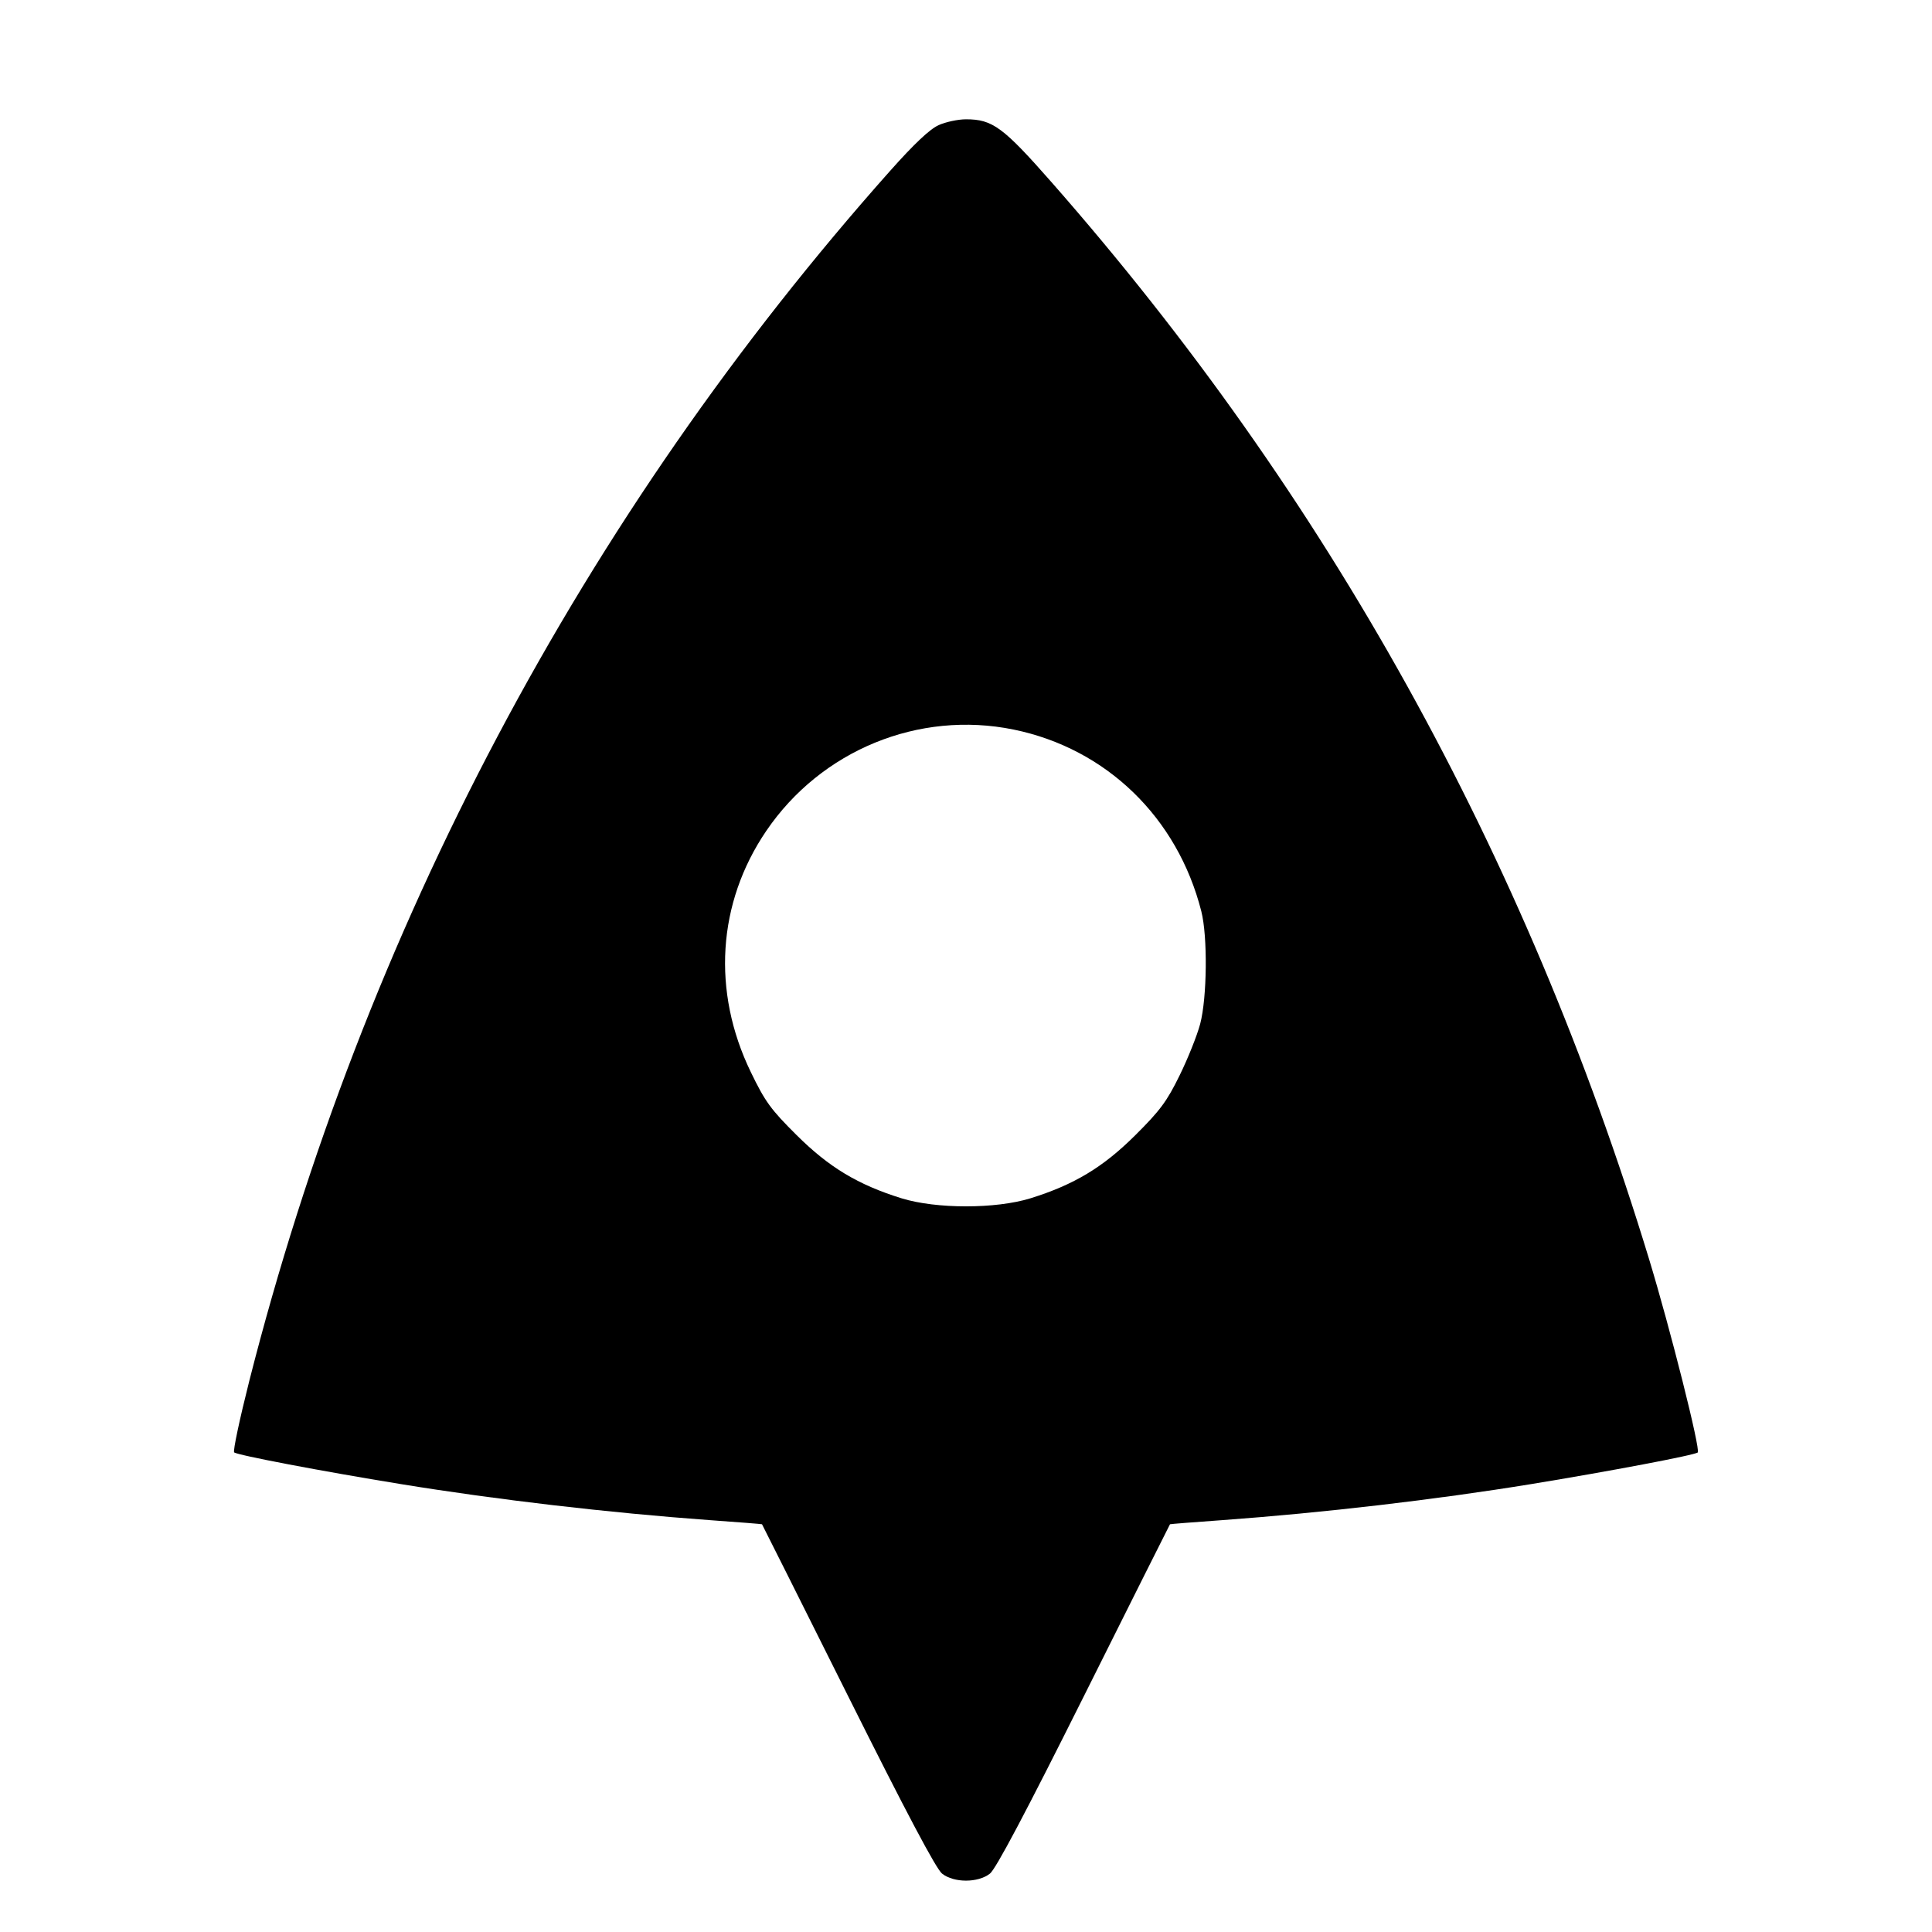 <svg viewBox="0 0 24 24" xmlns="http://www.w3.org/2000/svg"><path d="M11.659 1.555 C 11.549 1.605,11.355 1.788,11.056 2.124 C 7.247 6.406,4.519 11.557,3.096 17.157 C 2.977 17.629,2.892 18.027,2.909 18.042 C 2.946 18.076,3.991 18.275,4.980 18.436 C 6.163 18.629,7.555 18.792,8.820 18.884 C 9.172 18.909,9.463 18.932,9.466 18.935 C 9.469 18.938,9.949 19.896,10.533 21.065 C 11.260 22.520,11.629 23.217,11.703 23.275 C 11.851 23.391,12.149 23.391,12.297 23.275 C 12.371 23.217,12.740 22.520,13.467 21.065 C 14.051 19.896,14.531 18.938,14.534 18.935 C 14.537 18.932,14.828 18.909,15.180 18.884 C 16.445 18.792,17.837 18.629,19.020 18.436 C 19.998 18.276,21.053 18.076,21.090 18.043 C 21.127 18.009,20.750 16.511,20.485 15.640 C 18.951 10.603,16.486 6.160,13.064 2.265 C 12.461 1.579,12.329 1.482,12.000 1.482 C 11.901 1.482,11.747 1.515,11.659 1.555 M12.592 9.063 C 13.743 9.299,14.627 10.155,14.923 11.320 C 15.003 11.633,14.995 12.394,14.909 12.720 C 14.871 12.863,14.756 13.151,14.653 13.360 C 14.496 13.681,14.411 13.796,14.103 14.102 C 13.702 14.501,13.343 14.717,12.800 14.886 C 12.370 15.019,11.630 15.019,11.200 14.886 C 10.657 14.717,10.298 14.501,9.895 14.100 C 9.574 13.781,9.505 13.686,9.327 13.318 C 8.841 12.316,8.911 11.217,9.518 10.323 C 10.200 9.319,11.413 8.822,12.592 9.063 " stroke="none" fill-rule="evenodd" fill="black"></path></svg>